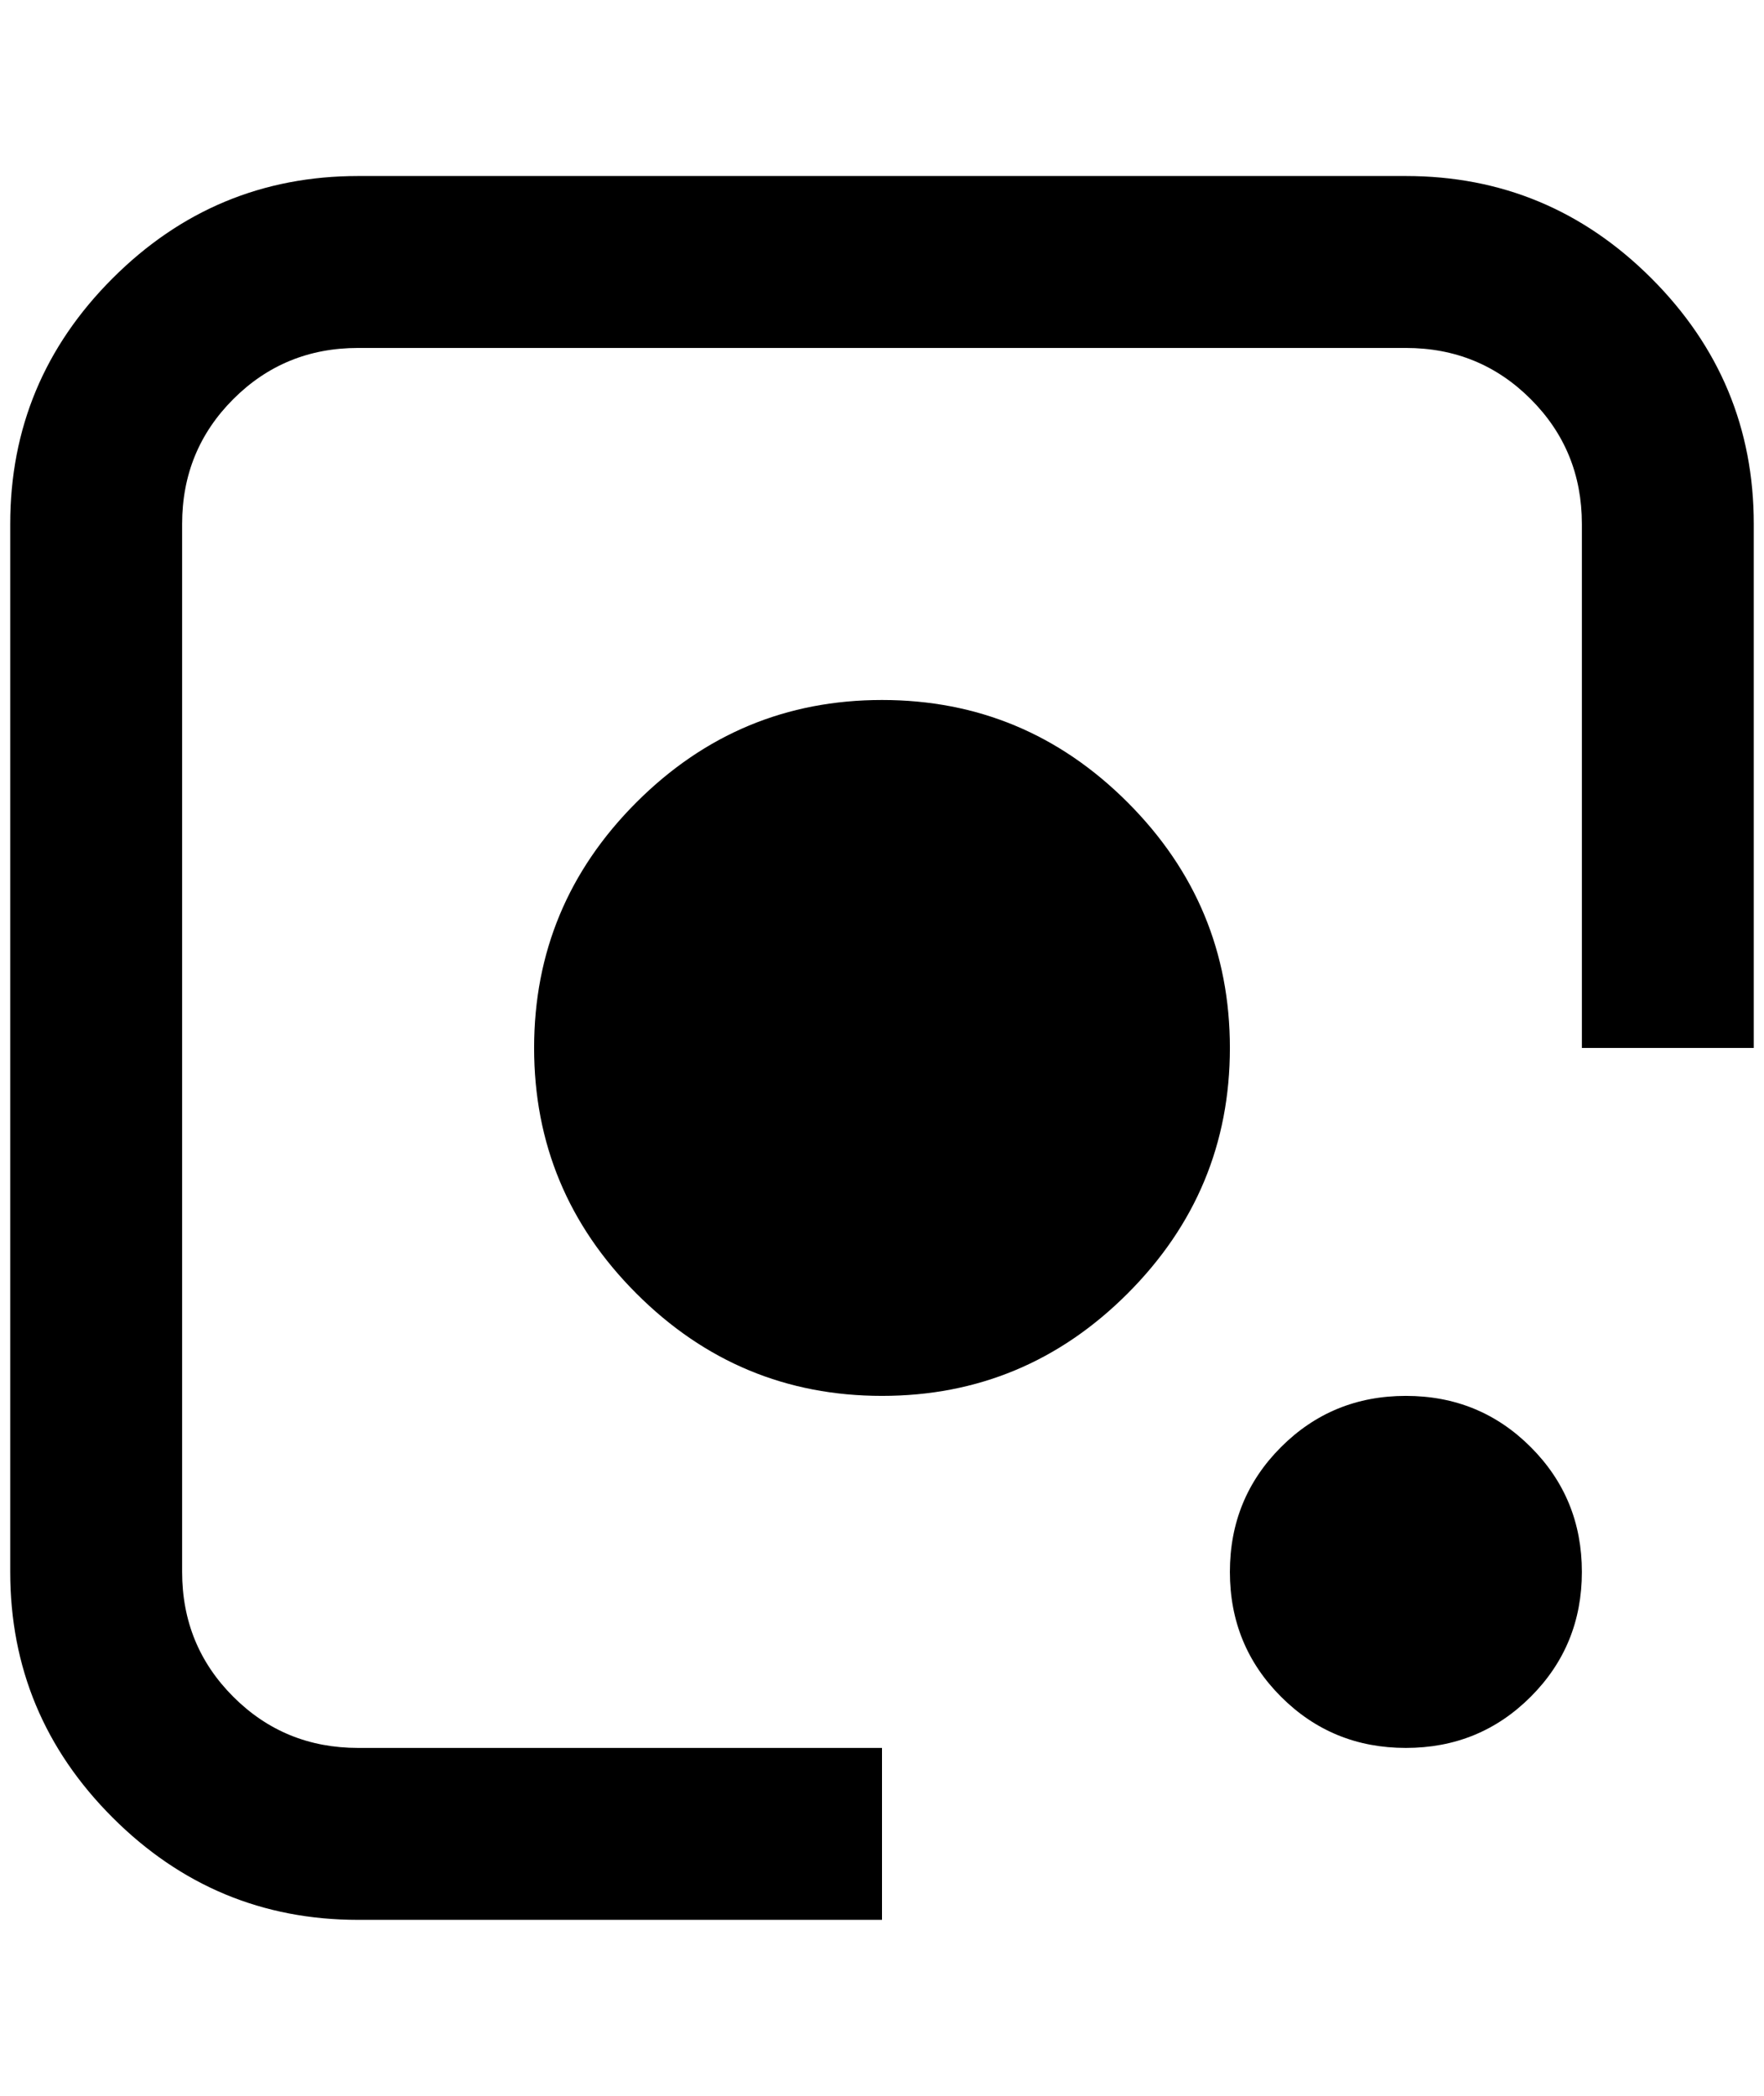 <?xml version="1.0" standalone="no"?>
<!DOCTYPE svg PUBLIC "-//W3C//DTD SVG 1.1//EN" "http://www.w3.org/Graphics/SVG/1.1/DTD/svg11.dtd" >
<svg xmlns="http://www.w3.org/2000/svg" xmlns:xlink="http://www.w3.org/1999/xlink" version="1.1" viewBox="-10 0 1724 2048">
   <path fill="currentColor"
d="M340 172h1024q140 0 240 100t100 240v512h-168v-512q0 -72 -50 -122t-122 -50h-1024q-72 0 -122 50t-50 122v1024q0 72 50 122t122 50h512v168h-512q-140 0 -240 -100t-100 -240v-1024q0 -140 100 -240t240 -100zM852 684q140 0 240 100t100 240t-100 240t-240 100
t-240 -100t-100 -240t100 -240t240 -100zM1364 1364q72 0 122 50t50 122t-50 122t-122 50t-122 -50t-50 -122t50 -122t122 -50z" />
</svg>
